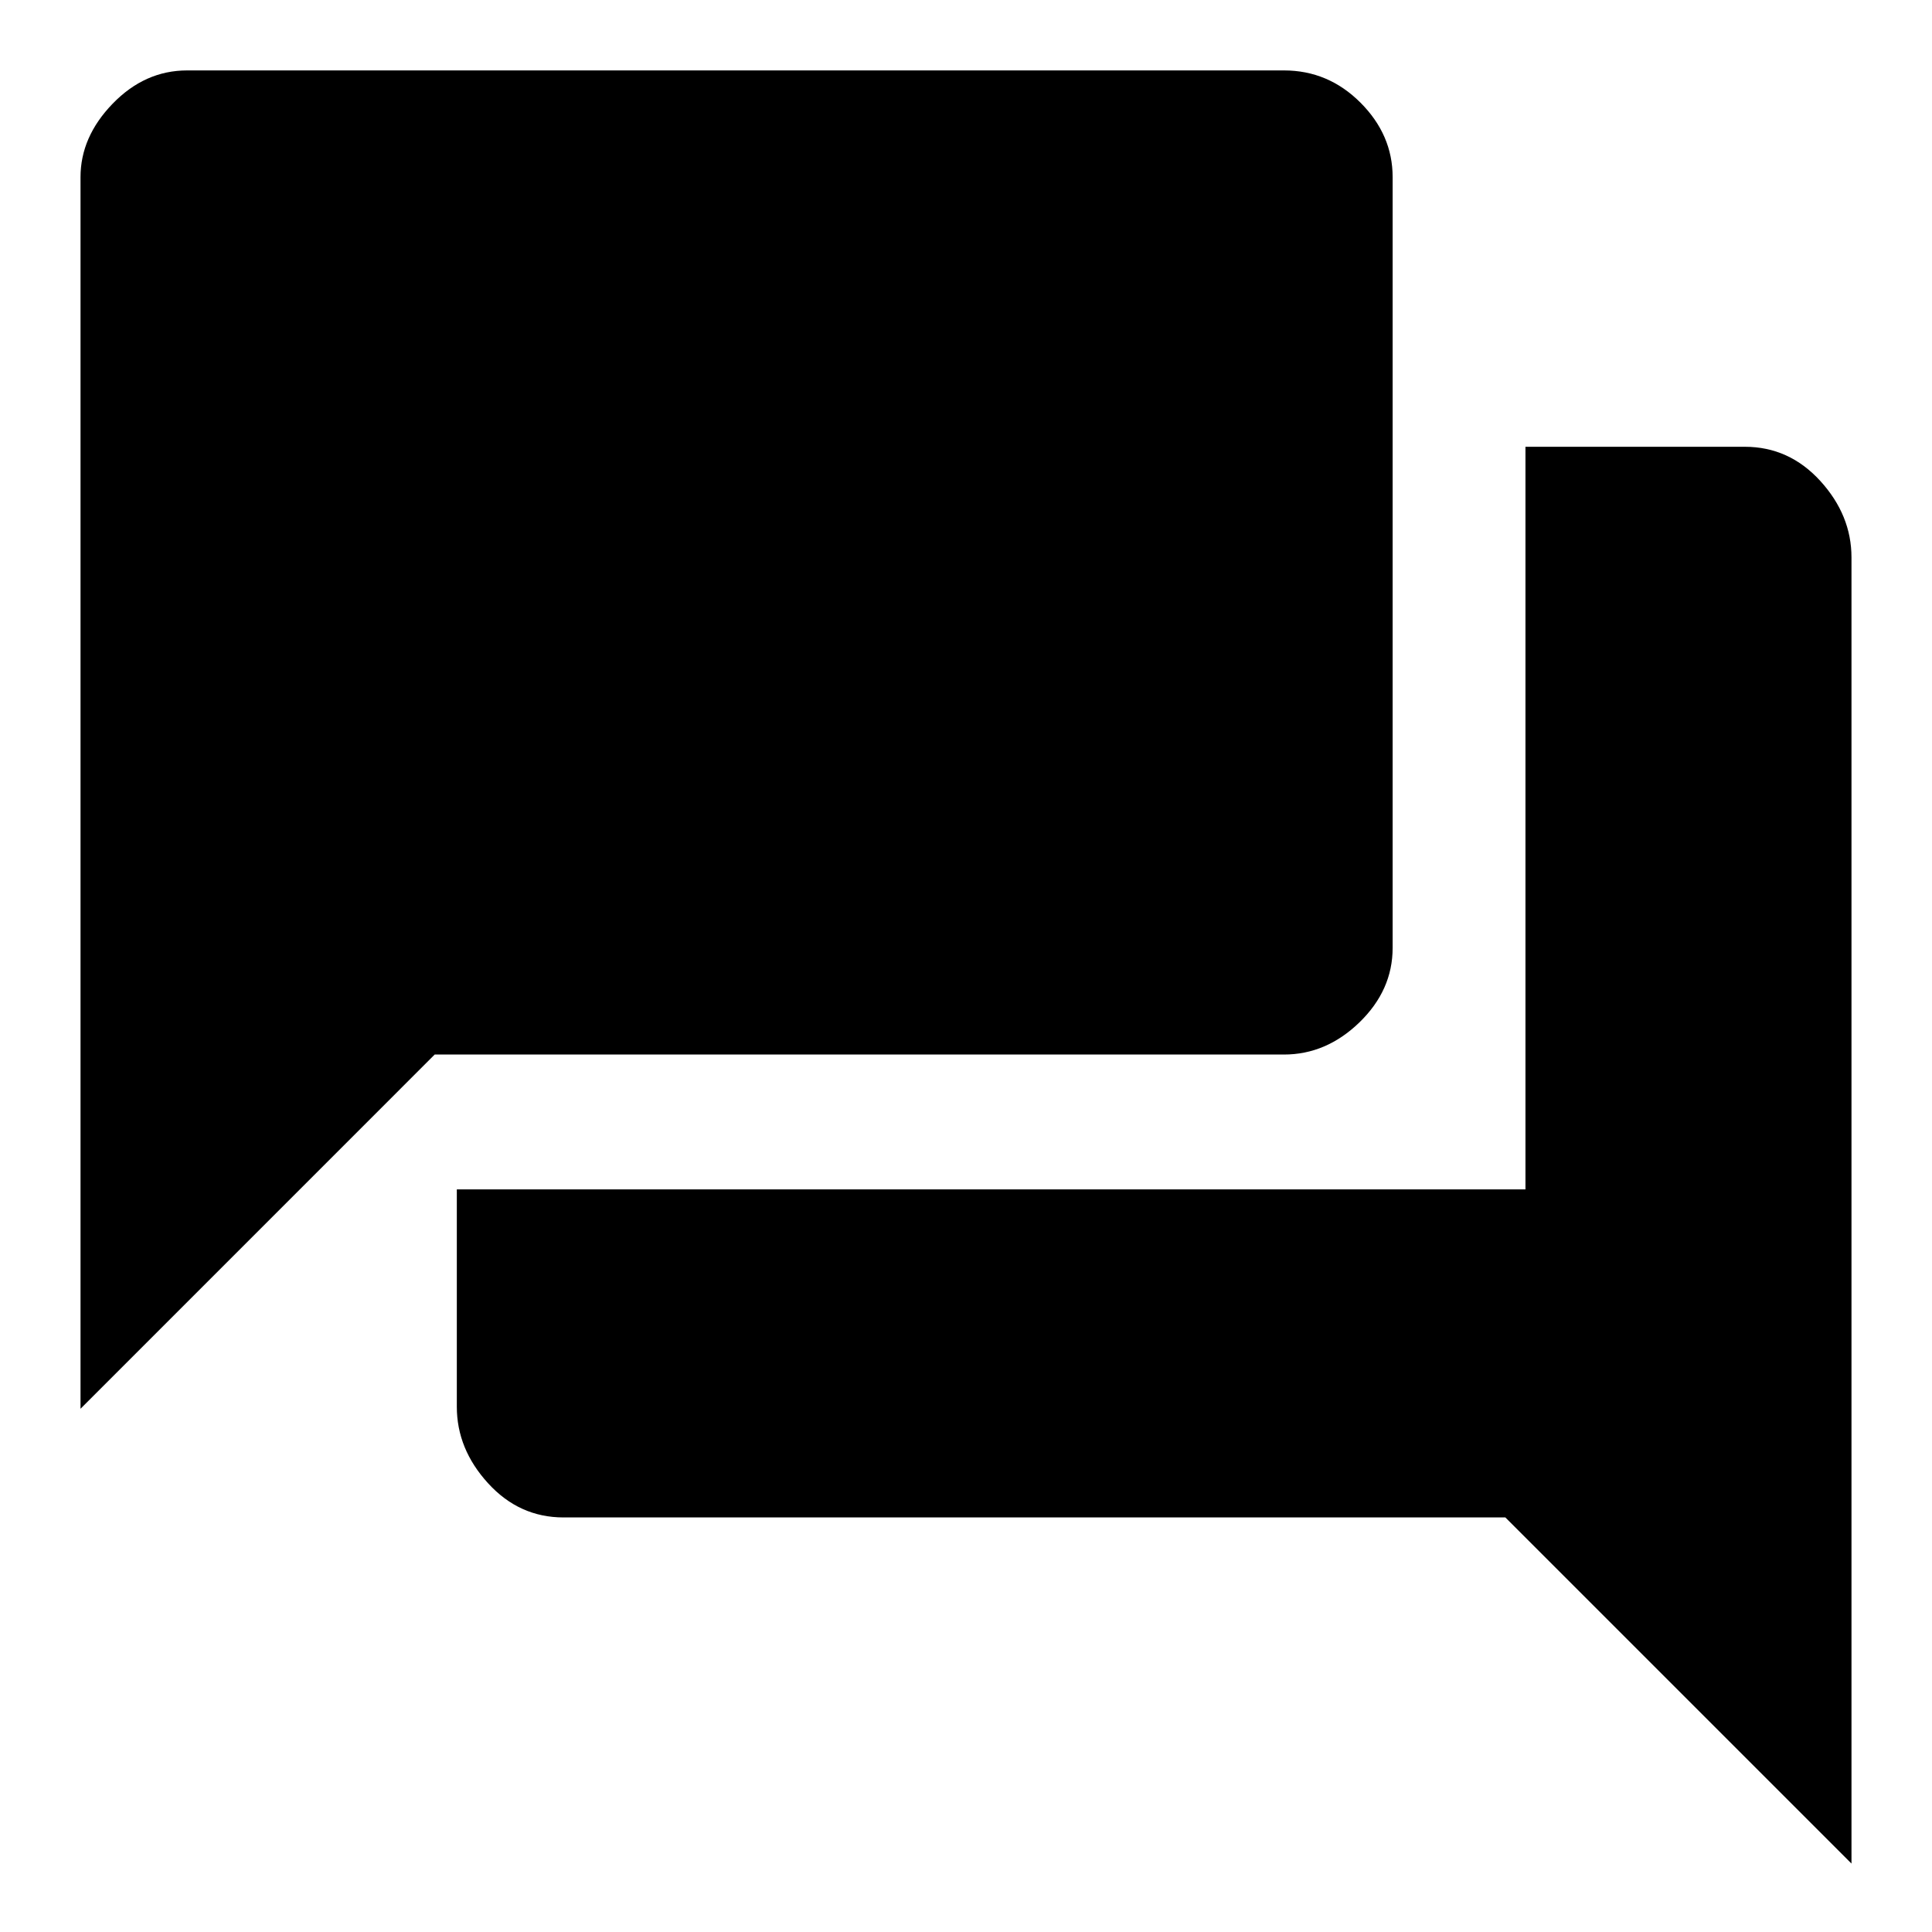 <svg xmlns="http://www.w3.org/2000/svg" height="40" width="40"><path d="M1.667 29.167V3.667Q1.667 2.833 2.333 2.146Q3 1.458 3.875 1.458H26.583Q27.5 1.458 28.167 2.125Q28.833 2.792 28.833 3.667V19.625Q28.833 20.5 28.146 21.167Q27.458 21.833 26.583 21.833H9ZM11.667 31.417Q10.75 31.417 10.104 30.708Q9.458 30 9.458 29.125V24.625H31.583V9.25H36.125Q37.042 9.25 37.688 9.958Q38.333 10.667 38.333 11.542V38.583L31.167 31.417Z"/></svg>